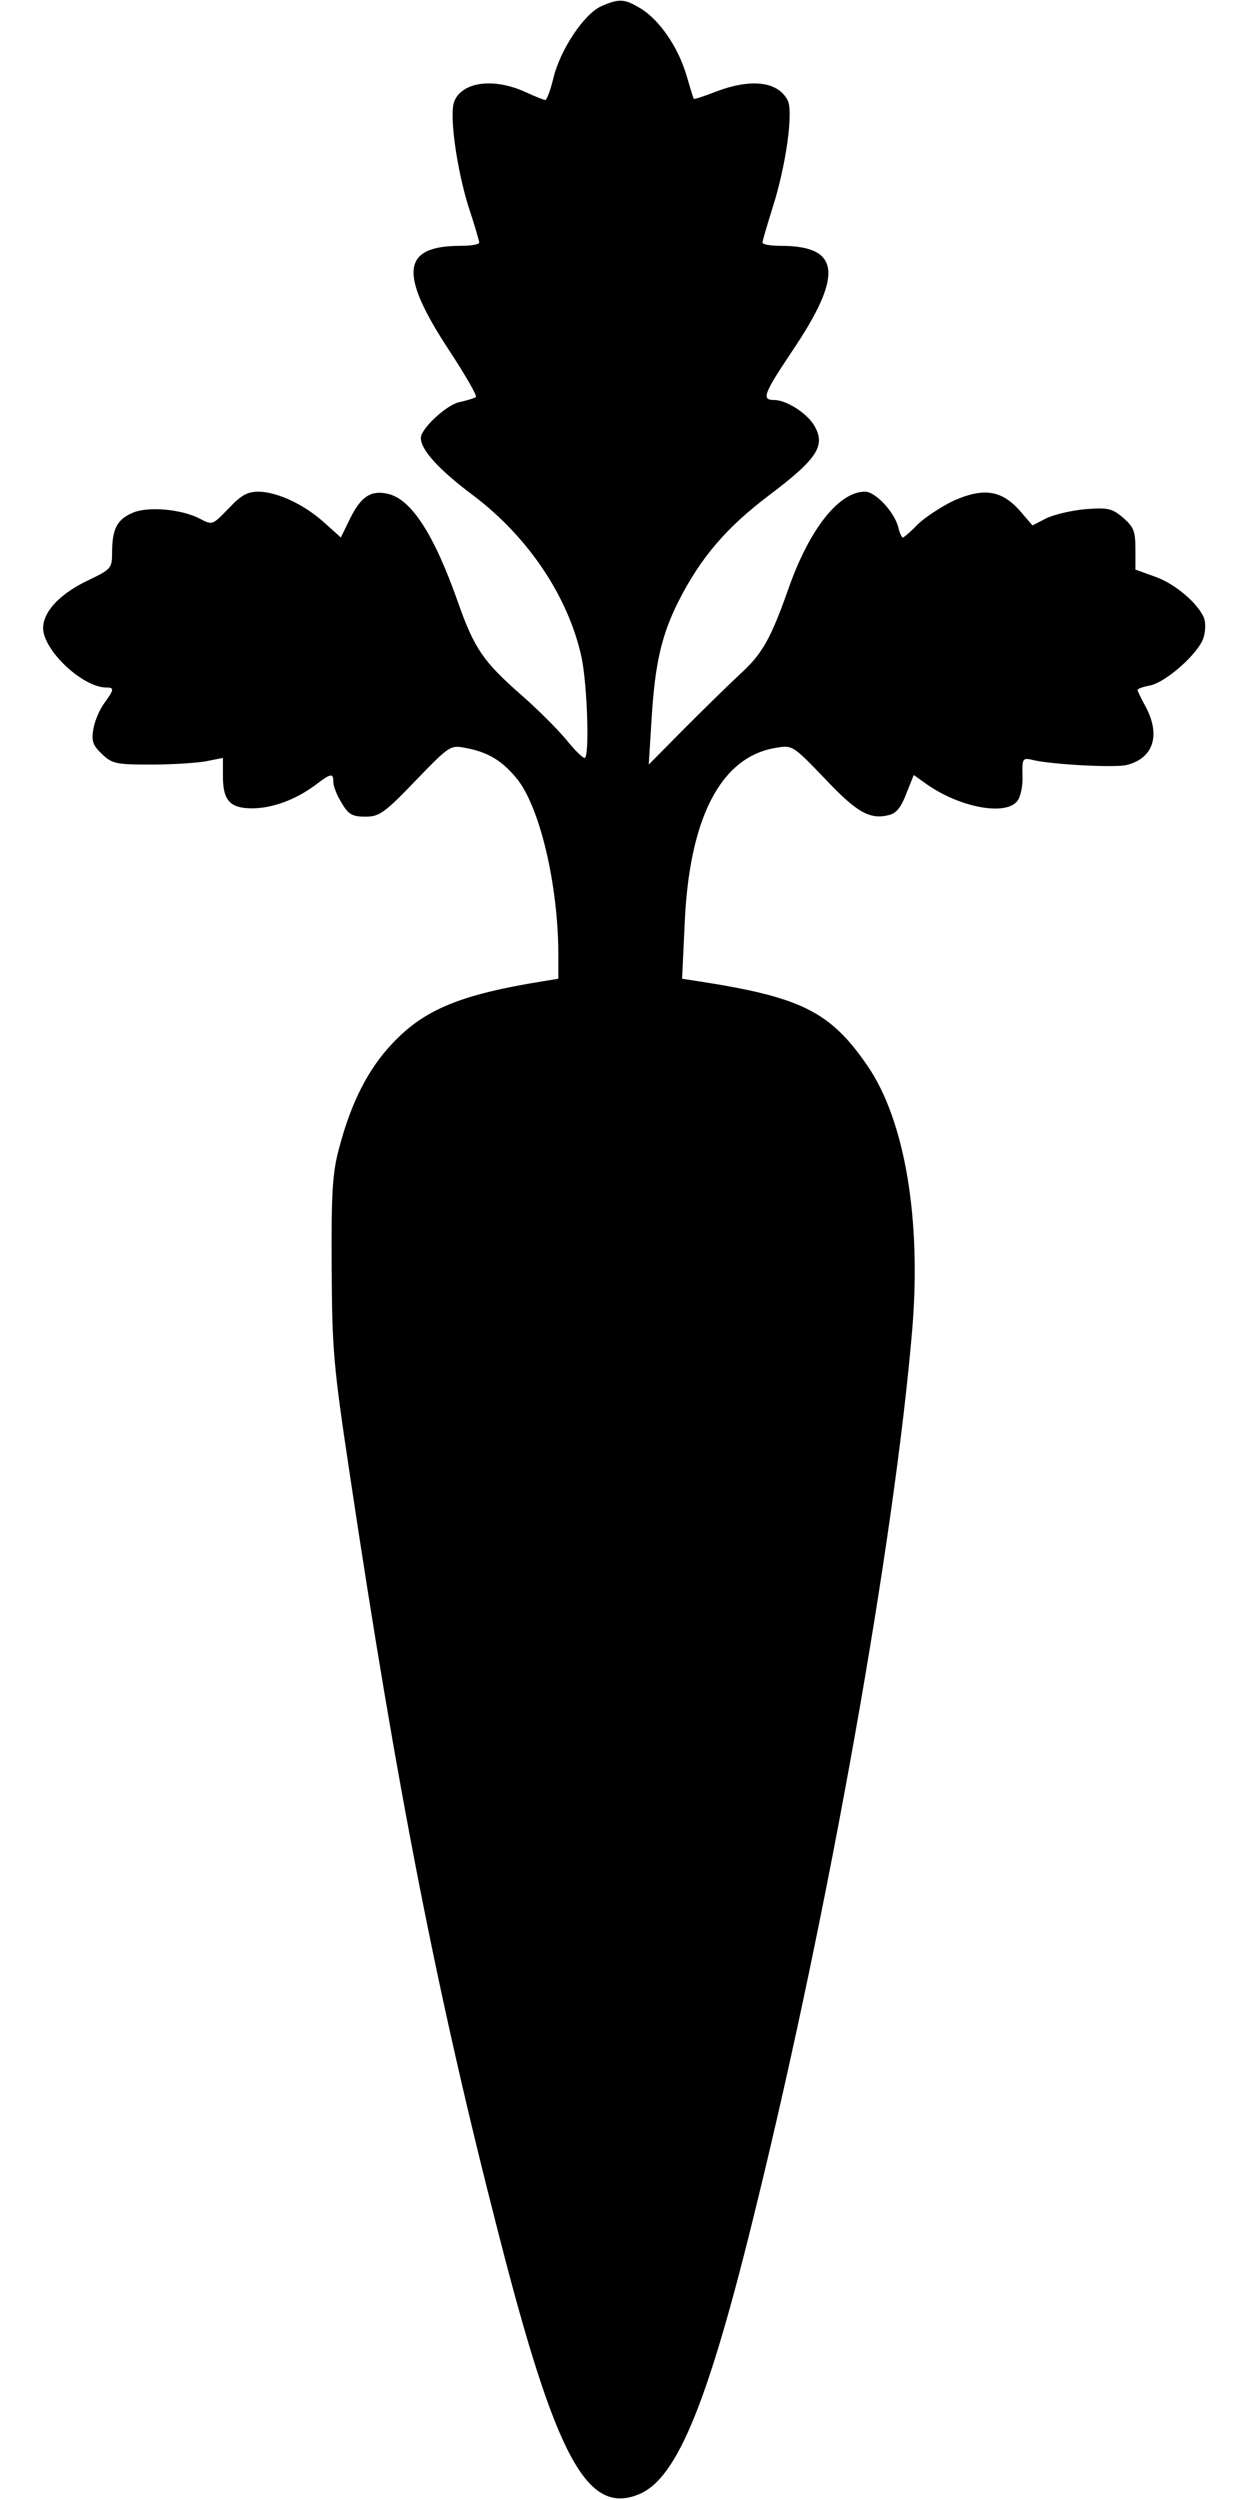 <?xml version="1.0" standalone="no"?>
<!DOCTYPE svg PUBLIC "-//W3C//DTD SVG 20010904//EN"
 "http://www.w3.org/TR/2001/REC-SVG-20010904/DTD/svg10.dtd">
<svg version="1.0" xmlns="http://www.w3.org/2000/svg"
 width="300pt" height="600pt" viewBox="0 0 300 600"
 preserveAspectRatio="xMidYMid meet">

<g transform="translate(0,600) scale(0.1,-0.1)"
fill="#000000" stroke="none">
<path d="M1443 5985 c-41 -18 -99 -105 -115 -173 -7 -29 -16 -52 -19 -52 -4 0
-26 9 -50 20 -76 34 -151 23 -169 -24 -12 -32 6 -162 35 -254 14 -42 25 -80
25 -84 0 -5 -20 -8 -44 -8 -143 0 -150 -66 -26 -254 38 -58 66 -107 62 -109
-4 -3 -21 -8 -39 -12 -31 -6 -93 -64 -93 -86 0 -29 44 -77 127 -139 132 -100
228 -244 259 -389 14 -69 19 -241 7 -240 -5 0 -25 20 -45 45 -21 25 -69 73
-108 107 -90 79 -112 111 -151 222 -57 162 -112 248 -169 260 -40 9 -64 -7
-90 -60 l-22 -45 -40 36 c-49 44 -112 73 -157 74 -27 0 -42 -8 -72 -40 -39
-40 -39 -41 -69 -25 -44 23 -123 30 -160 15 -38 -16 -50 -37 -51 -92 0 -43 0
-43 -62 -73 -72 -35 -112 -84 -102 -125 14 -56 99 -130 150 -130 20 0 19 -5
-5 -38 -11 -15 -23 -43 -26 -62 -5 -29 -1 -39 21 -60 24 -23 34 -25 118 -25
51 0 110 4 132 8 l40 8 0 -44 c0 -58 17 -77 70 -77 49 0 105 21 152 56 38 29
43 29 43 7 0 -10 9 -33 20 -50 16 -28 26 -33 57 -33 33 0 45 8 120 86 82 85
84 86 120 79 54 -10 87 -30 122 -72 56 -67 101 -256 101 -425 l0 -57 -37 -6
c-198 -32 -285 -68 -361 -149 -58 -61 -99 -141 -128 -251 -16 -59 -19 -104
-18 -285 1 -199 4 -236 43 -495 113 -755 209 -1248 356 -1820 139 -545 214
-683 339 -631 92 38 167 223 282 696 173 706 330 1589 373 2095 23 267 -17
506 -107 637 -89 130 -159 165 -406 203 l-39 6 6 127 c10 257 86 405 218 427
41 7 41 7 118 -73 77 -82 109 -100 155 -88 17 4 29 19 41 51 l18 45 28 -20
c79 -57 191 -79 220 -43 8 9 14 36 13 60 -1 43 0 45 25 39 45 -11 198 -19 225
-12 64 16 82 71 46 139 -11 20 -20 39 -20 41 0 3 14 8 31 11 39 9 114 76 127
113 5 15 6 36 2 48 -14 35 -69 83 -118 100 l-47 17 0 49 c0 43 -4 53 -29 75
-27 23 -36 25 -91 21 -33 -3 -76 -13 -94 -22 l-33 -17 -31 36 c-44 49 -87 55
-159 23 -29 -14 -67 -39 -85 -56 -17 -18 -34 -32 -36 -32 -3 0 -8 11 -11 24
-9 37 -55 86 -80 86 -62 0 -132 -88 -182 -228 -44 -125 -64 -161 -118 -210
-28 -26 -88 -85 -135 -132 l-84 -85 7 112 c8 131 24 200 65 281 53 104 114
176 219 255 115 87 134 118 106 166 -18 30 -67 61 -96 61 -31 0 -25 15 41 114
126 186 119 256 -25 256 -24 0 -44 3 -44 8 0 4 11 41 24 83 32 99 51 232 36
259 -24 45 -88 52 -172 20 -28 -11 -52 -19 -53 -17 -1 1 -9 27 -18 58 -20 67
-65 132 -110 159 -38 23 -51 24 -94 5z"/>
</g>
</svg>
